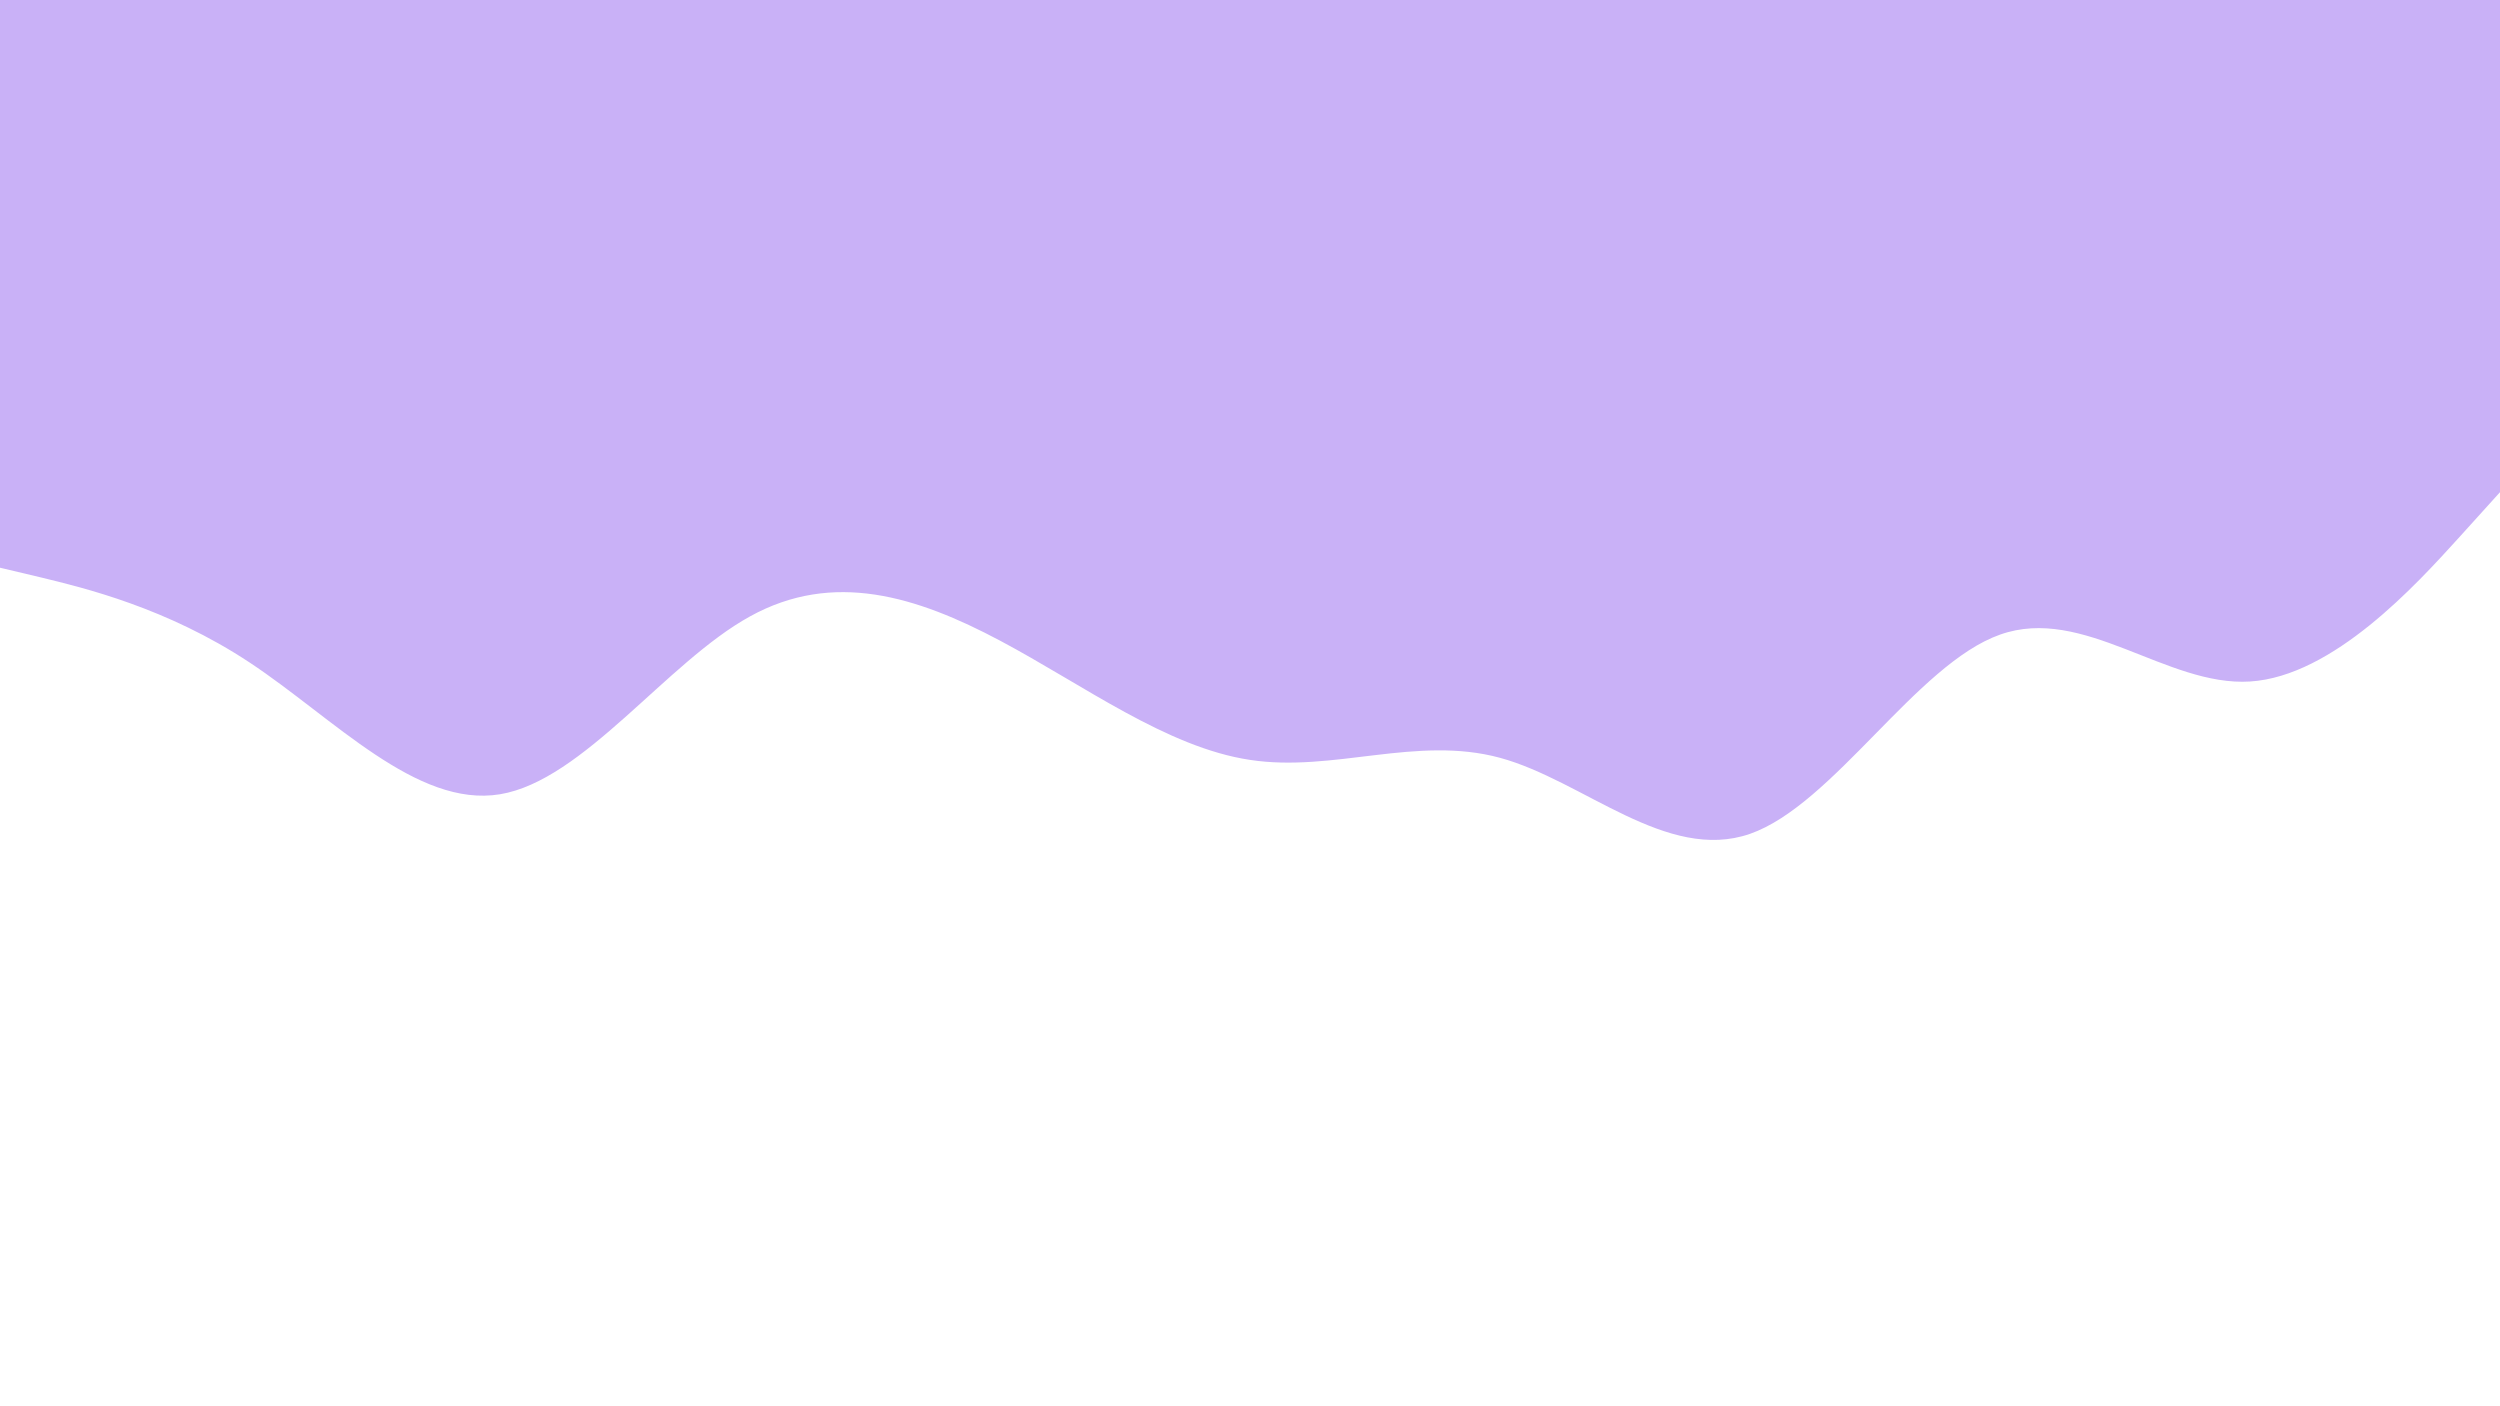 <svg id="visual" viewBox="0 0 960 540" width="960" height="540" xmlns="http://www.w3.org/2000/svg" xmlns:xlink="http://www.w3.org/1999/xlink" version="1.1"><path d="M0 218L16 221.8C32 225.7 64 233.3 96 254.5C128 275.7 160 310.3 192 305C224 299.7 256 254.3 288 236.7C320 219 352 229 384 246C416 263 448 287 480 291.8C512 296.7 544 282.3 576 291C608 299.7 640 331.3 672 320.2C704 309 736 255 768 243.7C800 232.3 832 263.7 864 261.7C896 259.7 928 224.3 944 206.7L960 189L960 0L944 0C928 0 896 0 864 0C832 0 800 0 768 0C736 0 704 0 672 0C640 0 608 0 576 0C544 0 512 0 480 0C448 0 416 0 384 0C352 0 320 0 288 0C256 0 224 0 192 0C160 0 128 0 96 0C64 0 32 0 16 0L0 0Z" fill="#c9b1f7" stroke-linecap="round" stroke-linejoin="miter"></path></svg>
